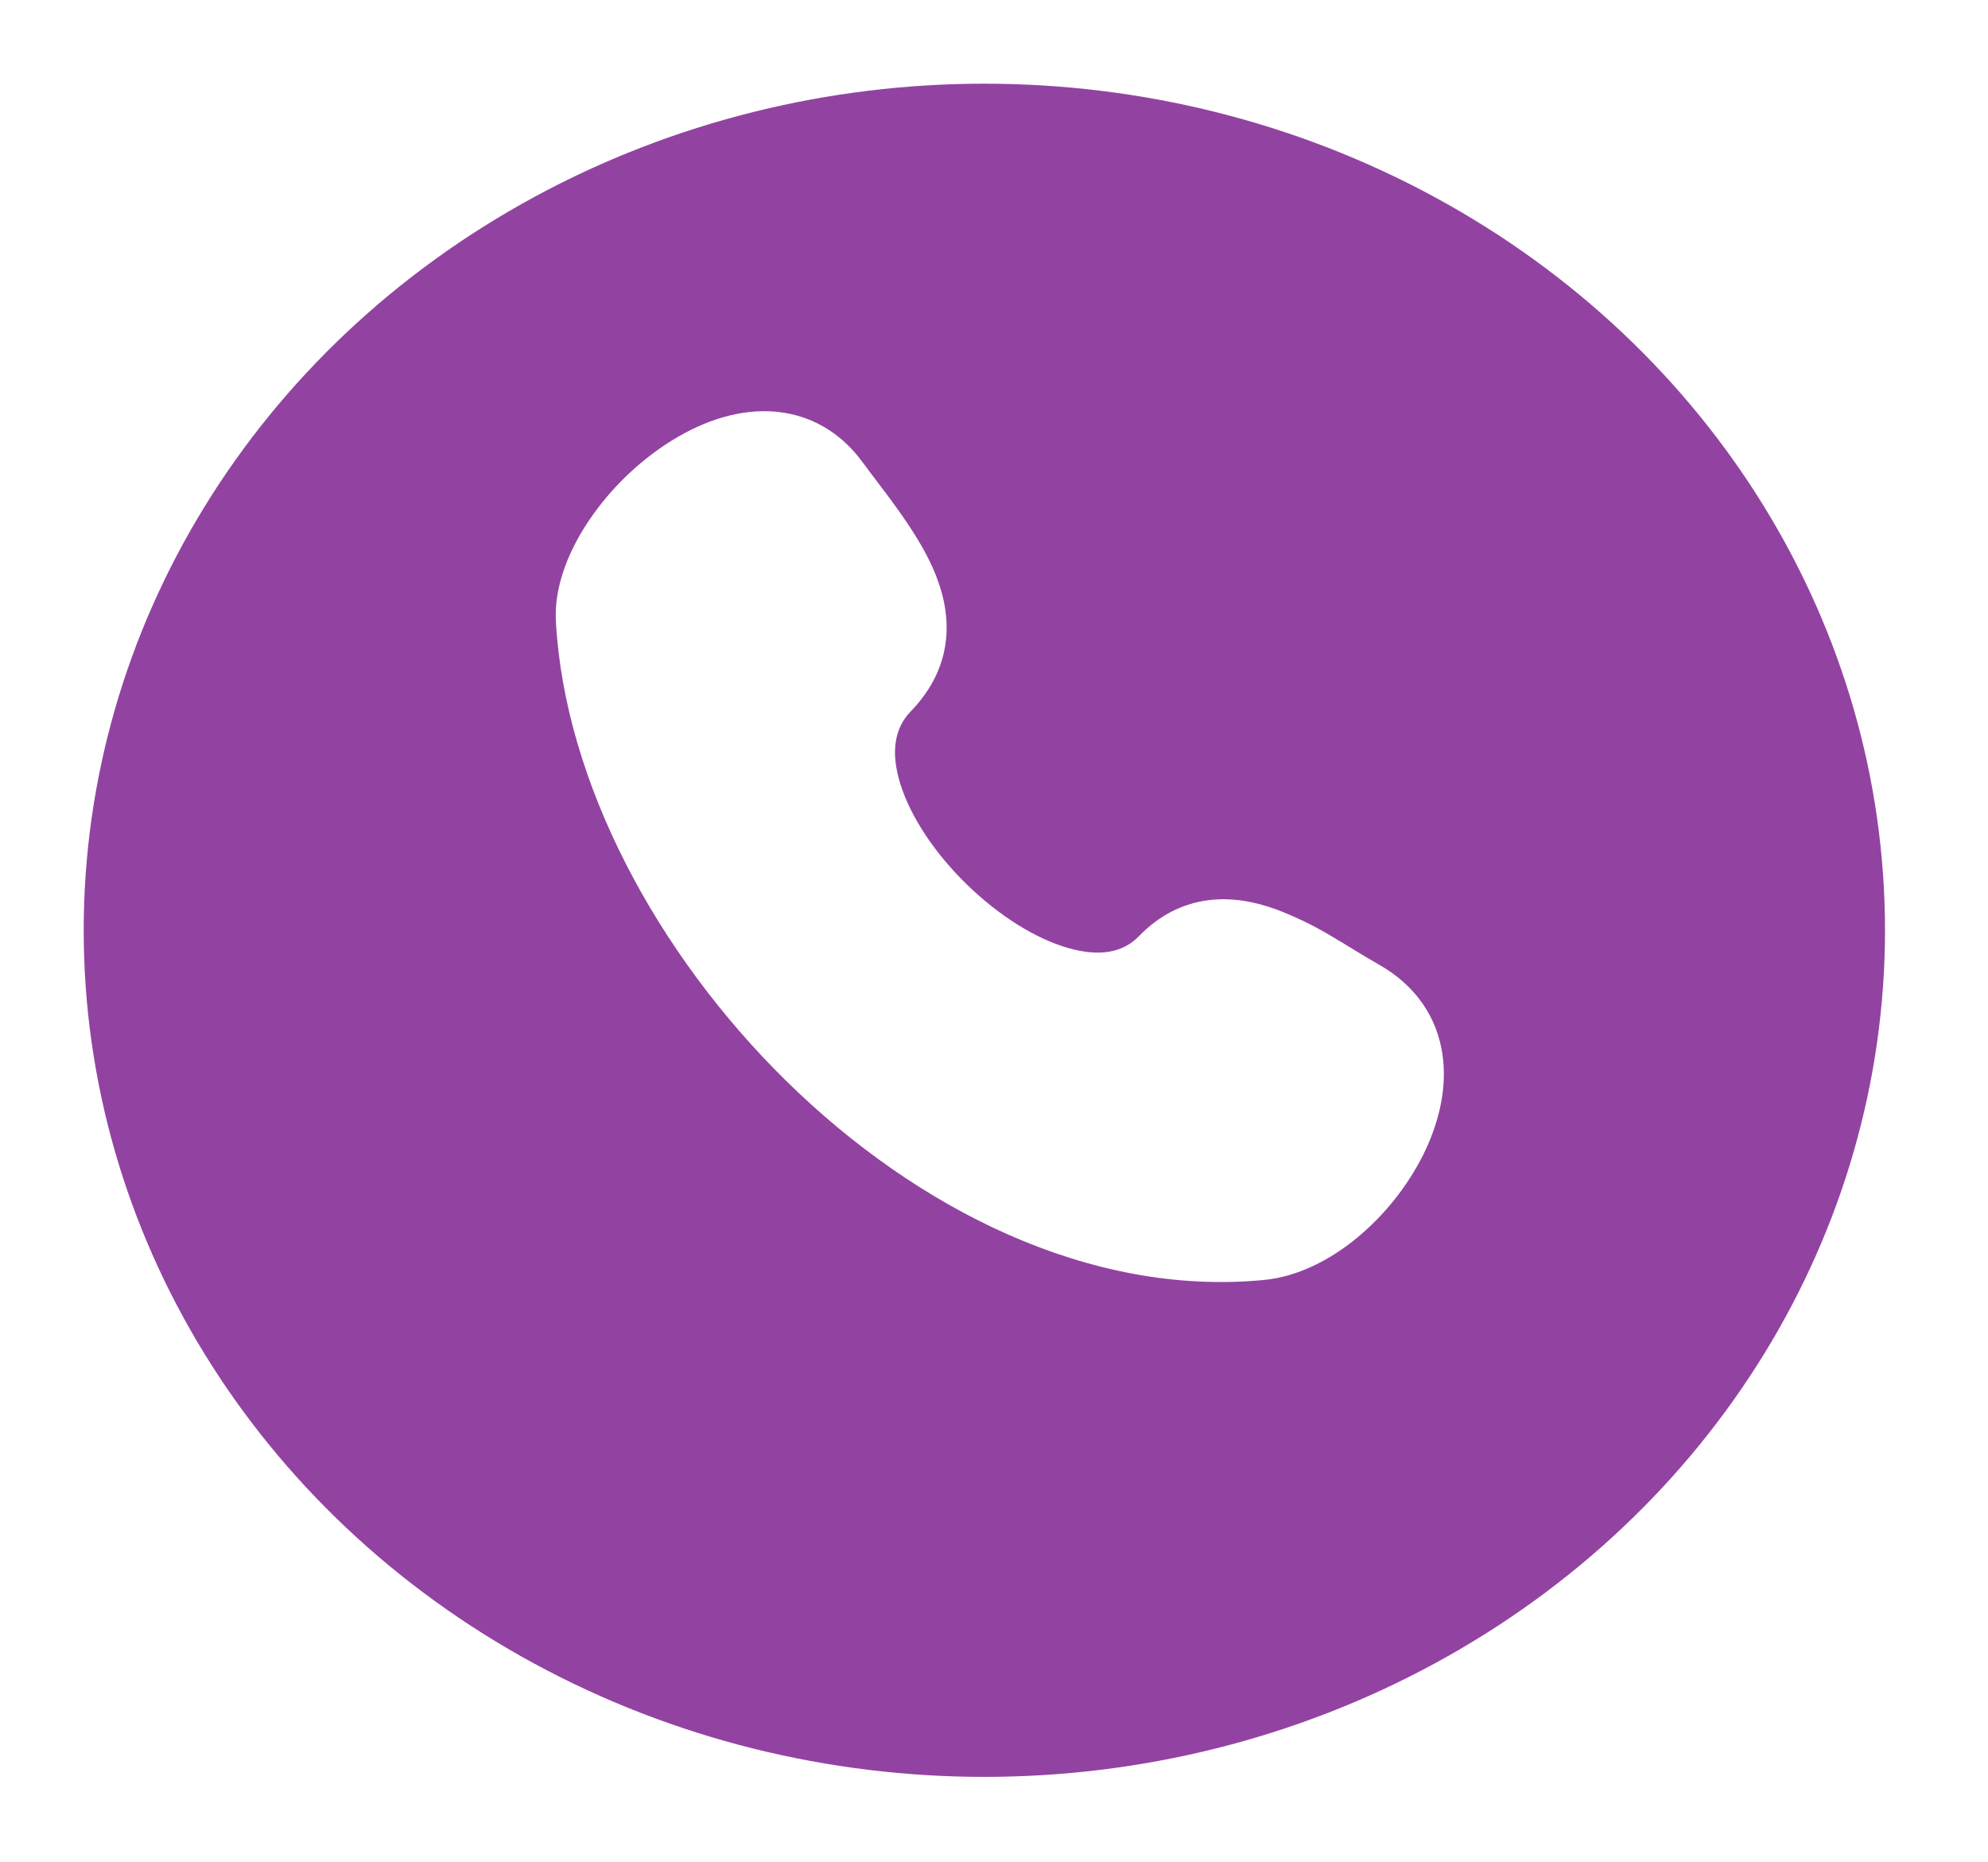 <svg width="95" height="89" viewBox="0 0 95 89" fill="none" xmlns="http://www.w3.org/2000/svg">
<g filter="url(#filter0_d_71_132)">
<ellipse cx="47.039" cy="40.464" rx="43.039" ry="40.464" fill="#9243A1"/>
</g>
<path d="M41.256 22.142C40.011 20.413 38.287 19.634 36.459 19.653C34.724 19.67 33.035 20.398 31.625 21.367C30.186 22.36 28.96 23.62 28.014 25.075C27.122 26.46 26.477 28.097 26.564 29.696C26.985 37.387 31.396 45.605 37.593 51.686C43.785 57.761 52.053 61.984 60.402 61.177C62.039 61.019 63.587 60.201 64.851 59.16C66.159 58.073 67.228 56.737 67.992 55.232C68.732 53.755 69.174 52.051 68.93 50.393C68.677 48.664 67.692 47.118 65.879 46.094C65.503 45.88 65.131 45.66 64.764 45.432C64.438 45.234 64.089 45.018 63.667 44.77C62.805 44.249 61.895 43.807 60.949 43.451C59.976 43.103 58.864 42.875 57.706 43.031C56.507 43.193 55.392 43.748 54.428 44.743C53.686 45.511 52.593 45.75 51.057 45.315C49.494 44.871 47.735 43.769 46.207 42.279C44.679 40.794 43.524 39.056 43.03 37.487C42.542 35.933 42.758 34.791 43.519 34.004C44.549 32.941 45.097 31.758 45.213 30.507C45.326 29.29 45.017 28.146 44.575 27.147C43.913 25.655 42.79 24.172 41.911 23.015C41.69 22.725 41.472 22.434 41.258 22.14" fill="white"/>
<defs>
<filter id="filter0_d_71_132" x="0" y="0" width="94.078" height="88.929" filterUnits="userSpaceOnUse" color-interpolation-filters="sRGB">
<feFlood flood-opacity="0" result="BackgroundImageFix"/>
<feColorMatrix in="SourceAlpha" type="matrix" values="0 0 0 0 0 0 0 0 0 0 0 0 0 0 0 0 0 0 127 0" result="hardAlpha"/>
<feOffset dy="4"/>
<feGaussianBlur stdDeviation="2"/>
<feComposite in2="hardAlpha" operator="out"/>
<feColorMatrix type="matrix" values="0 0 0 0 0.672 0 0 0 0 0.459 0 0 0 0 0.707 0 0 0 1 0"/>
<feBlend mode="normal" in2="BackgroundImageFix" result="effect1_dropShadow_71_132"/>
<feBlend mode="normal" in="SourceGraphic" in2="effect1_dropShadow_71_132" result="shape"/>
</filter>
</defs>
</svg>
